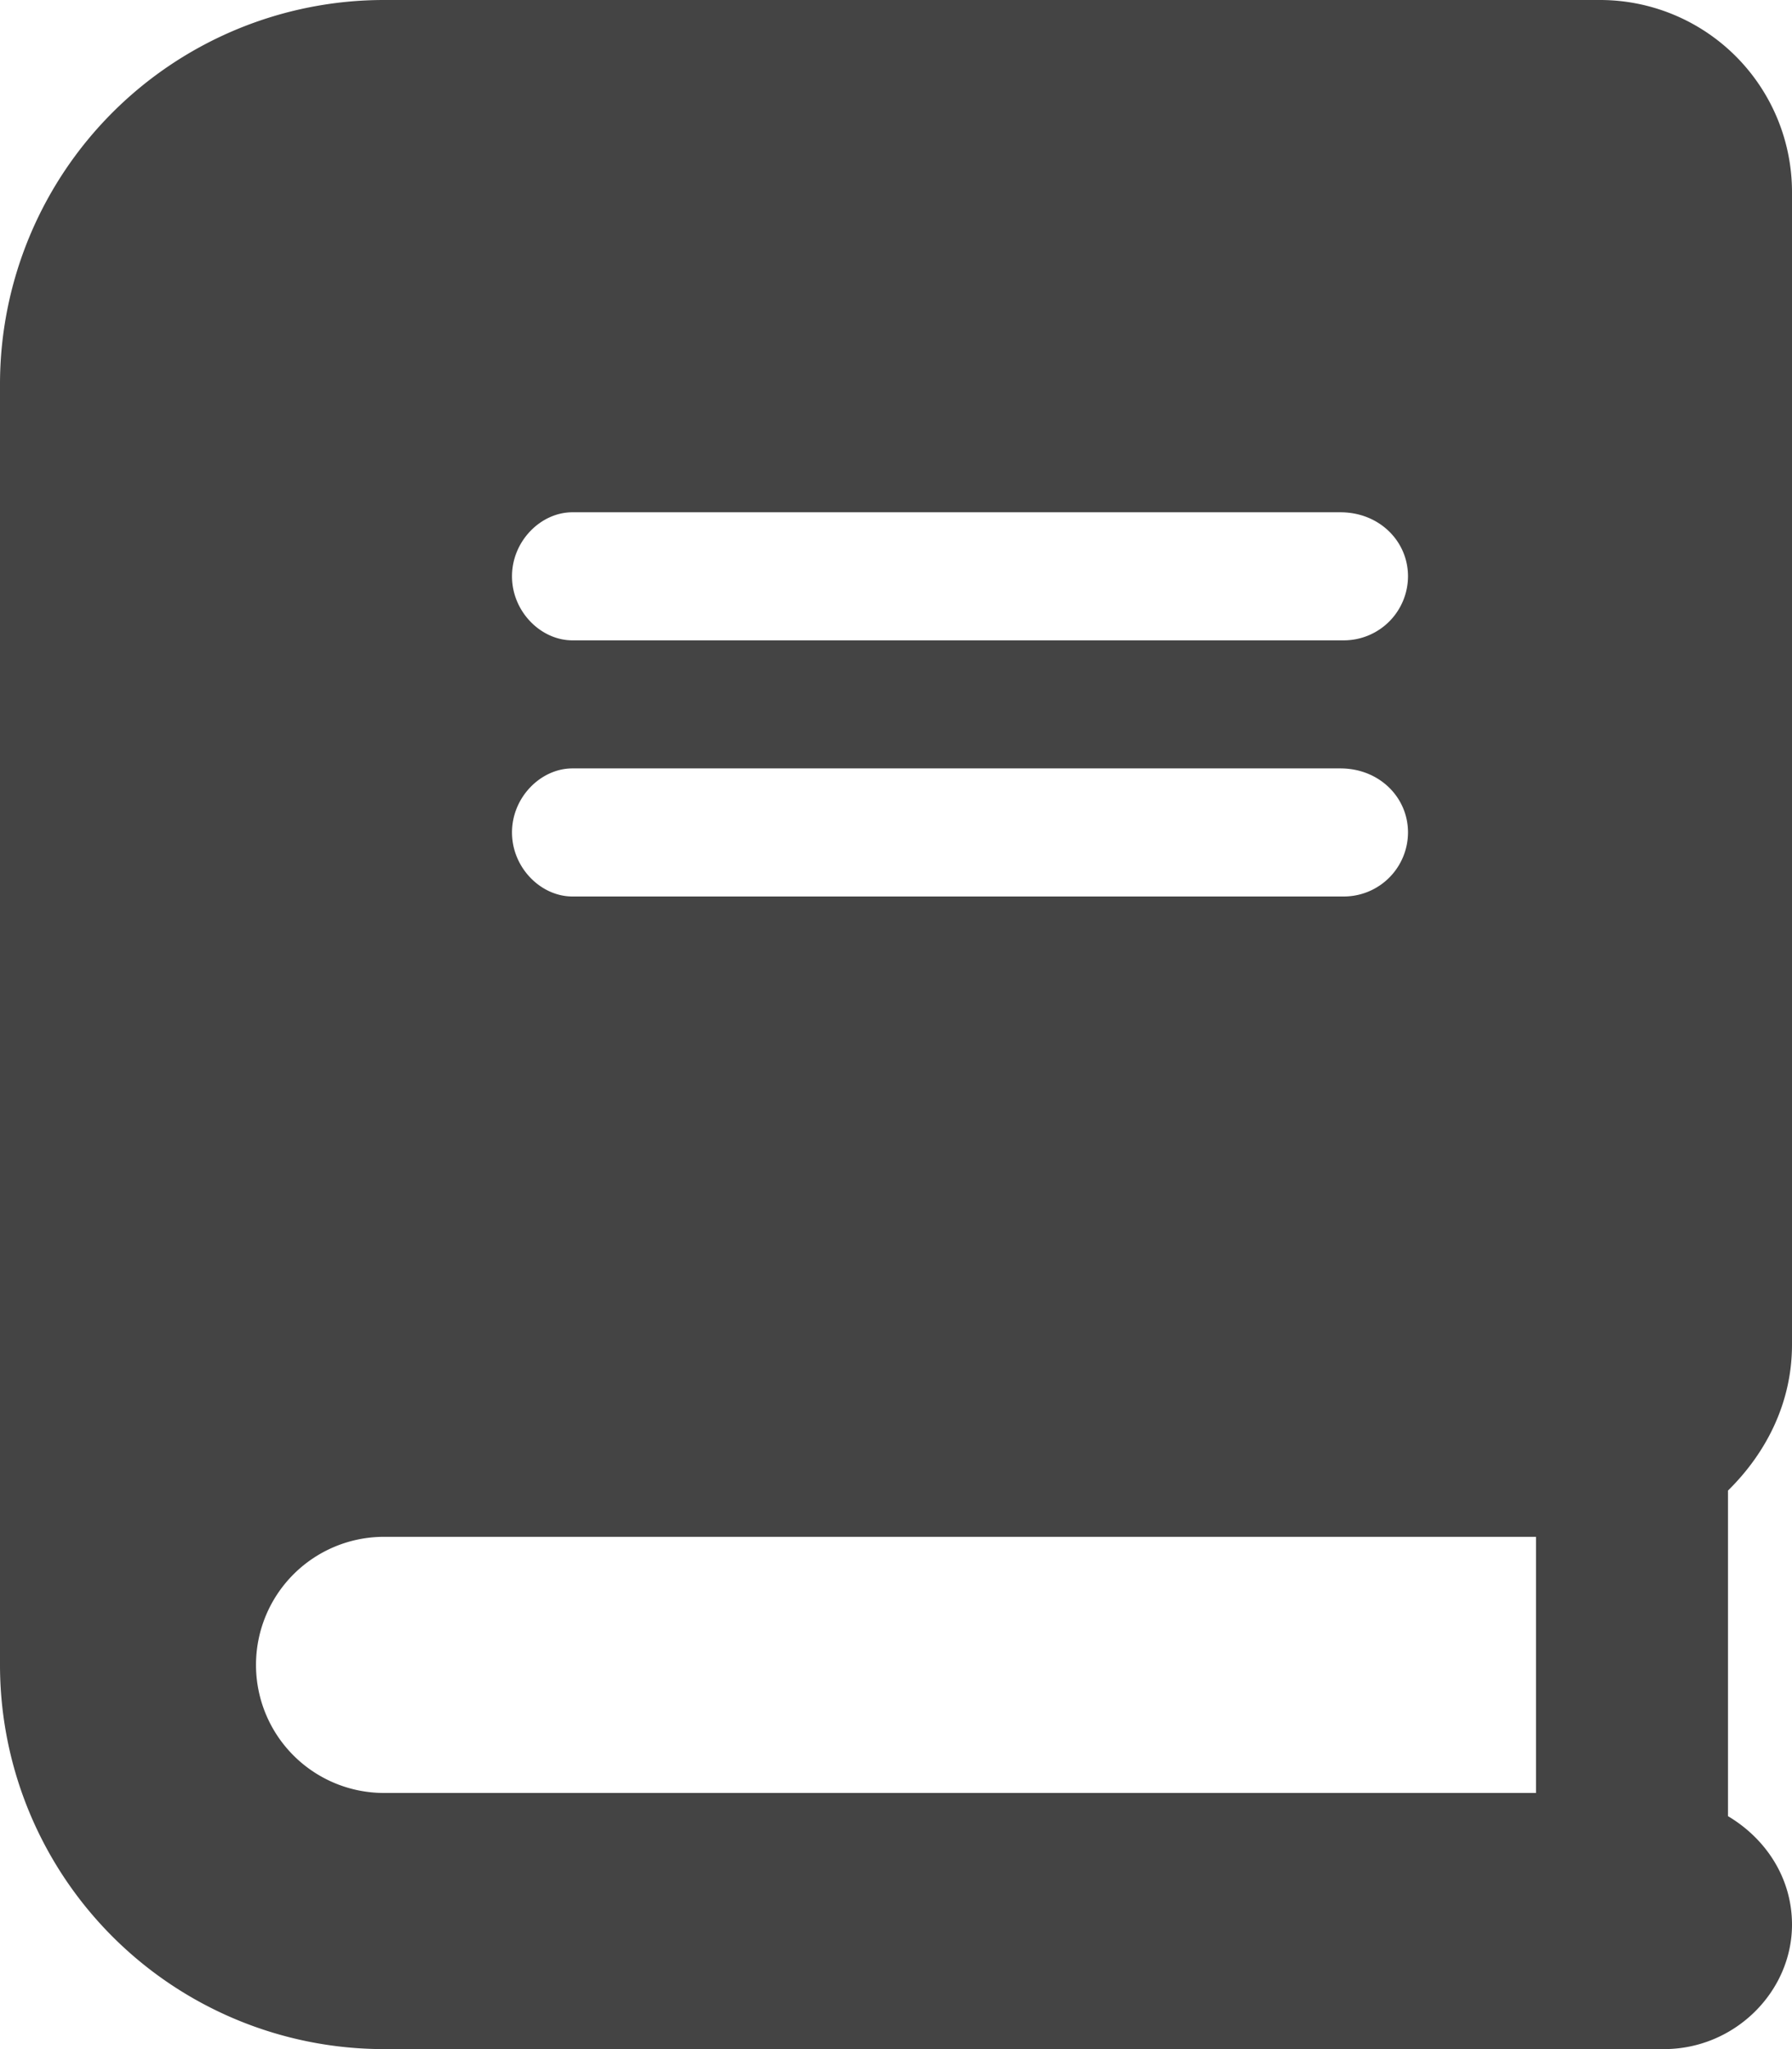 <svg xmlns="http://www.w3.org/2000/svg" width="448" height="512" viewBox="0 0 448 512">
  <path id="book-solid" d="M448,336V48A48,48,0,0,0,400.006,0H96A96,96,0,0,0,0,96V416a96,96,0,0,0,96,96H416c17.67,0,32-14.33,32-31.1,0-11.72-6.607-21.52-16-27.1V372.44C441.8,362.8,448,350.2,448,336ZM143.1,128h192c9.7,0,16.9,7.2,16.9,16a16.047,16.047,0,0,1-16,16H143.1c-7.9,0-15.1-7.2-15.1-16S135.2,128,143.1,128Zm0,64h192c9.7,0,16.9,7.2,16.9,16a16.047,16.047,0,0,1-16,16H143.1c-7.9,0-15.1-7.2-15.1-16S135.2,192,143.1,192ZM384,448H96a32,32,0,0,1,0-64H384Z" fill="#444"/>
</svg>
